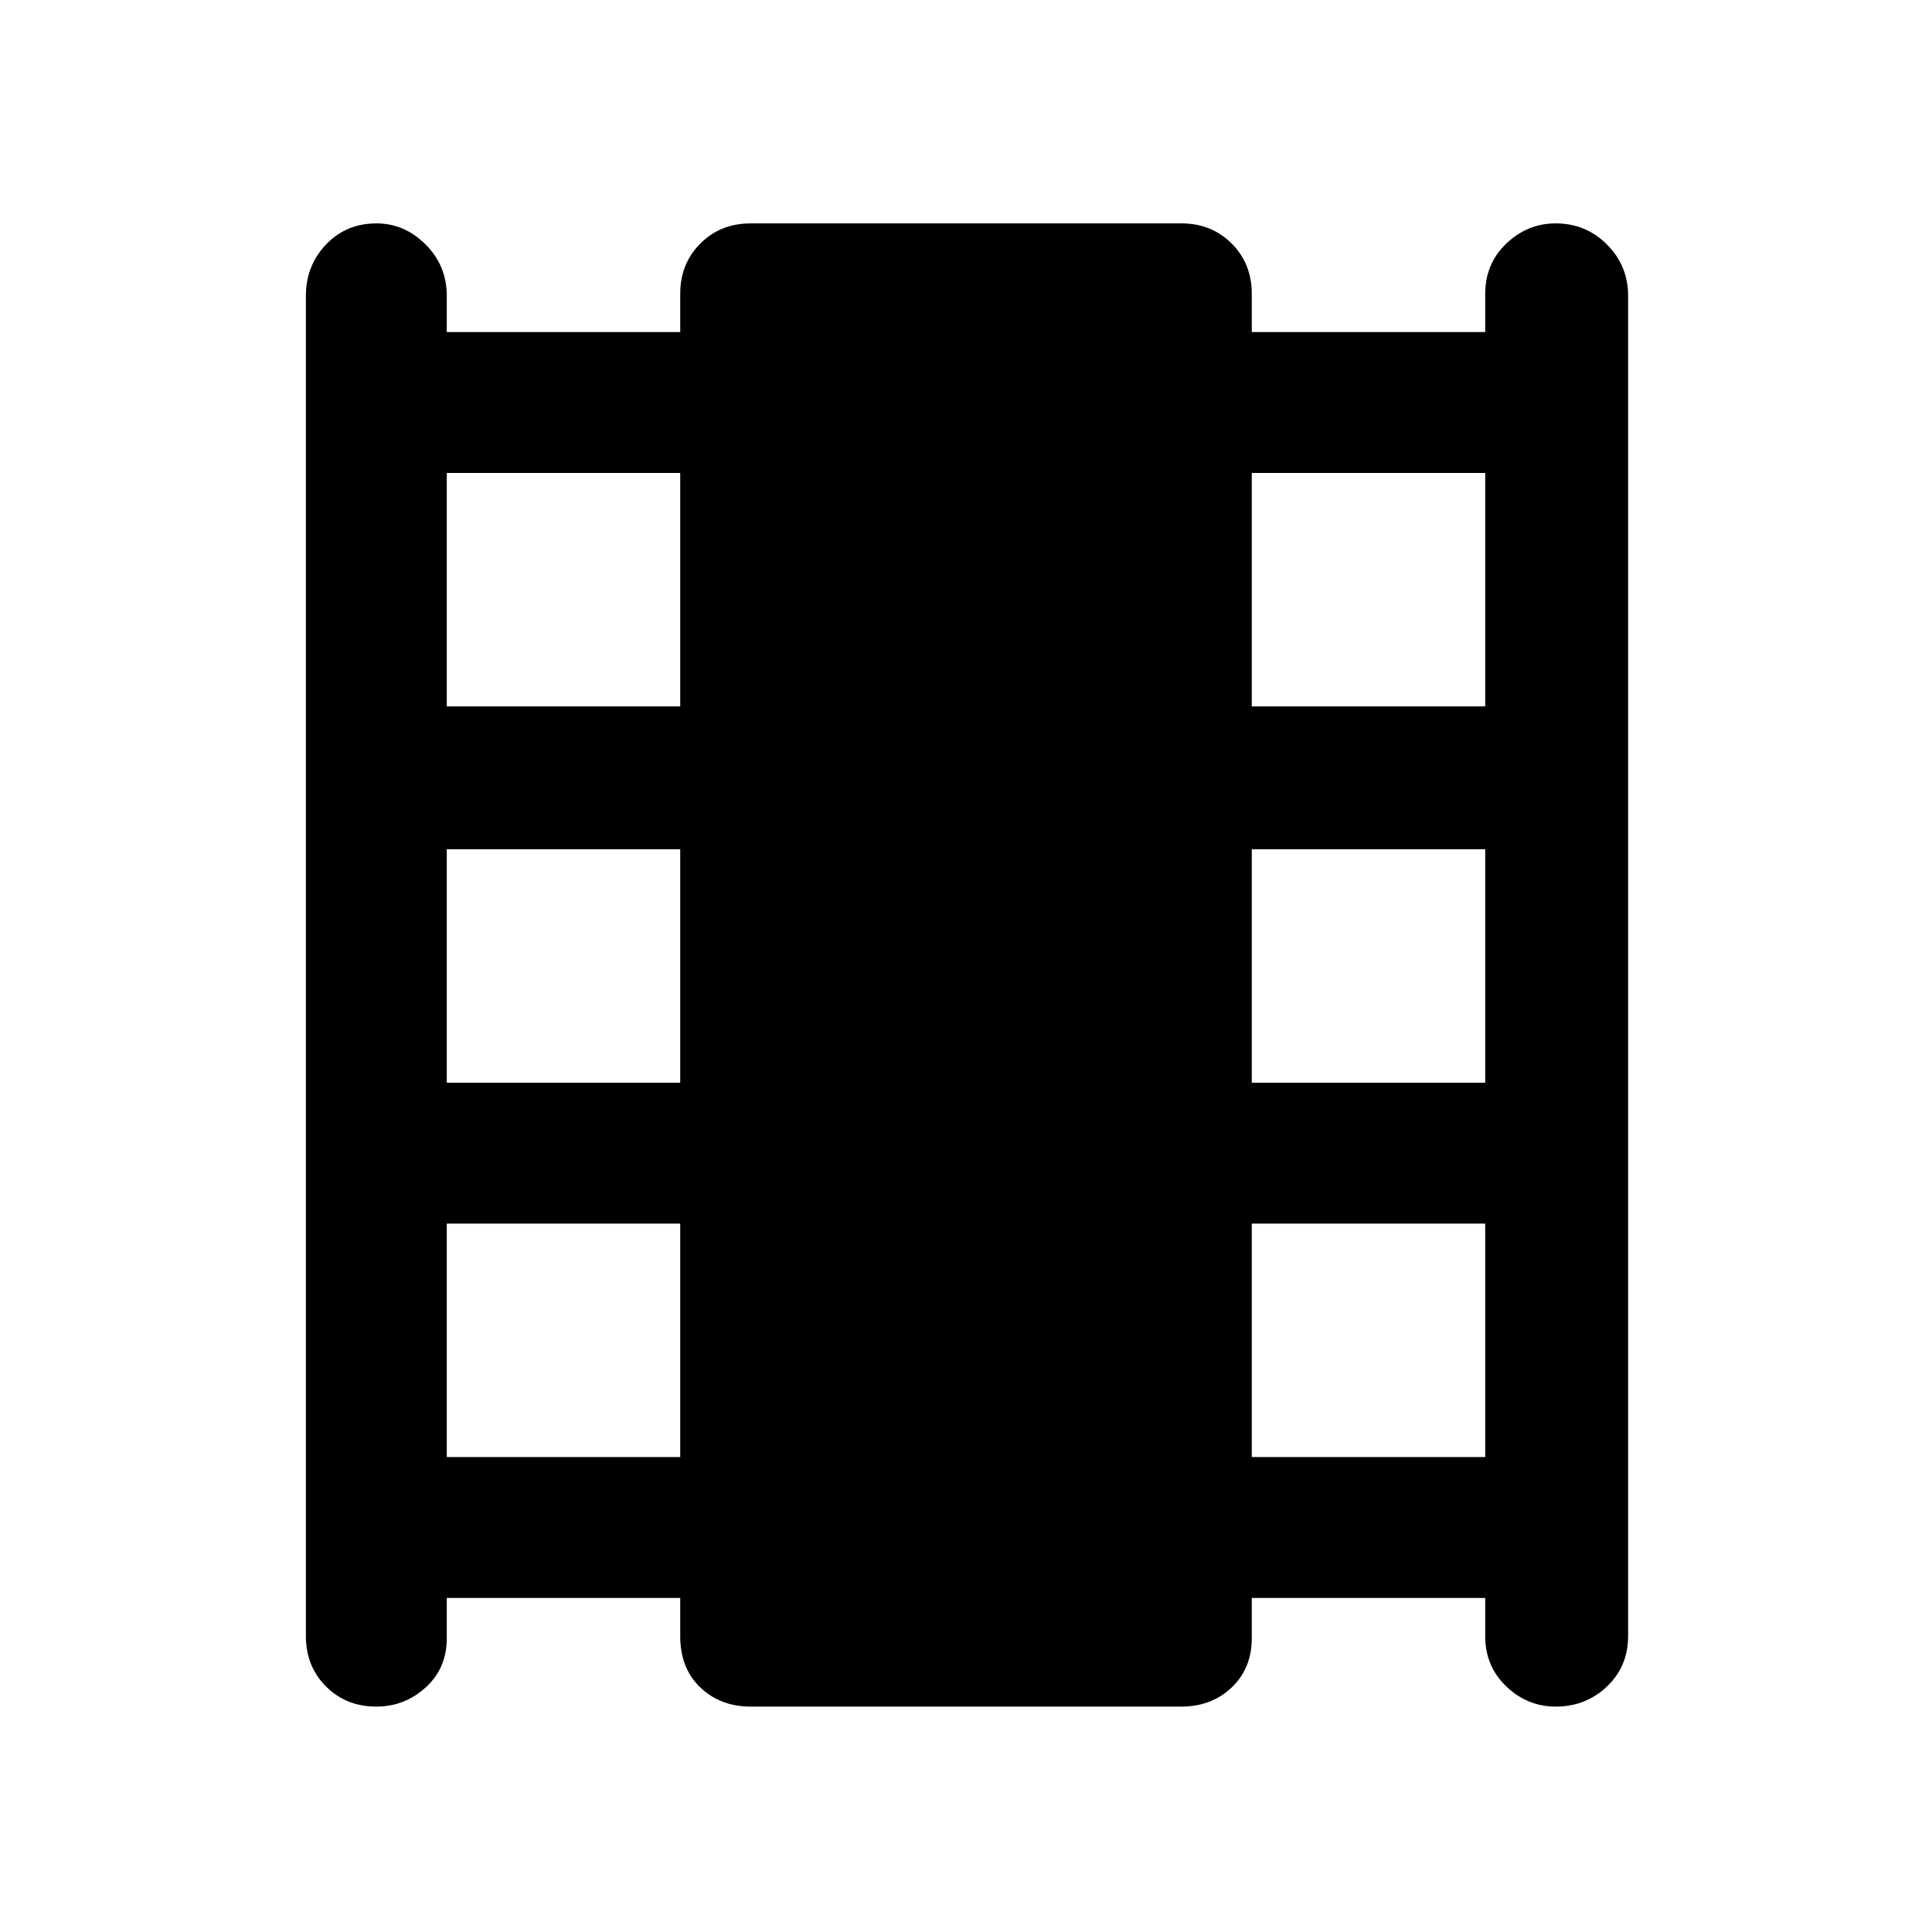 <svg xmlns="http://www.w3.org/2000/svg" height="48" width="48"><path d="M9.35 42.4Q8.6 42.4 8.1 41.9Q7.6 41.4 7.6 40.65V7.35Q7.6 6.6 8.1 6.075Q8.6 5.55 9.35 5.55Q10.05 5.55 10.575 6.075Q11.1 6.6 11.1 7.35V8.25H16.9V7.3Q16.9 6.55 17.4 6.05Q17.9 5.55 18.65 5.55H29.35Q30.1 5.55 30.6 6.05Q31.1 6.55 31.1 7.3V8.25H36.9V7.3Q36.9 6.55 37.425 6.05Q37.95 5.55 38.65 5.55Q39.4 5.55 39.925 6.075Q40.45 6.6 40.45 7.35V40.65Q40.45 41.4 39.925 41.9Q39.4 42.4 38.65 42.4Q37.95 42.4 37.425 41.9Q36.9 41.4 36.9 40.65V39.7H31.1V40.7Q31.1 41.45 30.6 41.925Q30.1 42.4 29.35 42.4H18.65Q17.9 42.4 17.4 41.925Q16.9 41.45 16.9 40.65V39.7H11.1V40.7Q11.1 41.45 10.575 41.925Q10.05 42.4 9.35 42.4ZM11.1 36.2H16.9V30.4H11.1ZM11.1 26.9H16.9V21.1H11.1ZM11.1 17.55H16.9V11.75H11.1ZM31.1 36.2H36.9V30.4H31.1ZM31.1 26.9H36.9V21.1H31.1ZM31.1 17.55H36.9V11.75H31.1Z"/></svg>